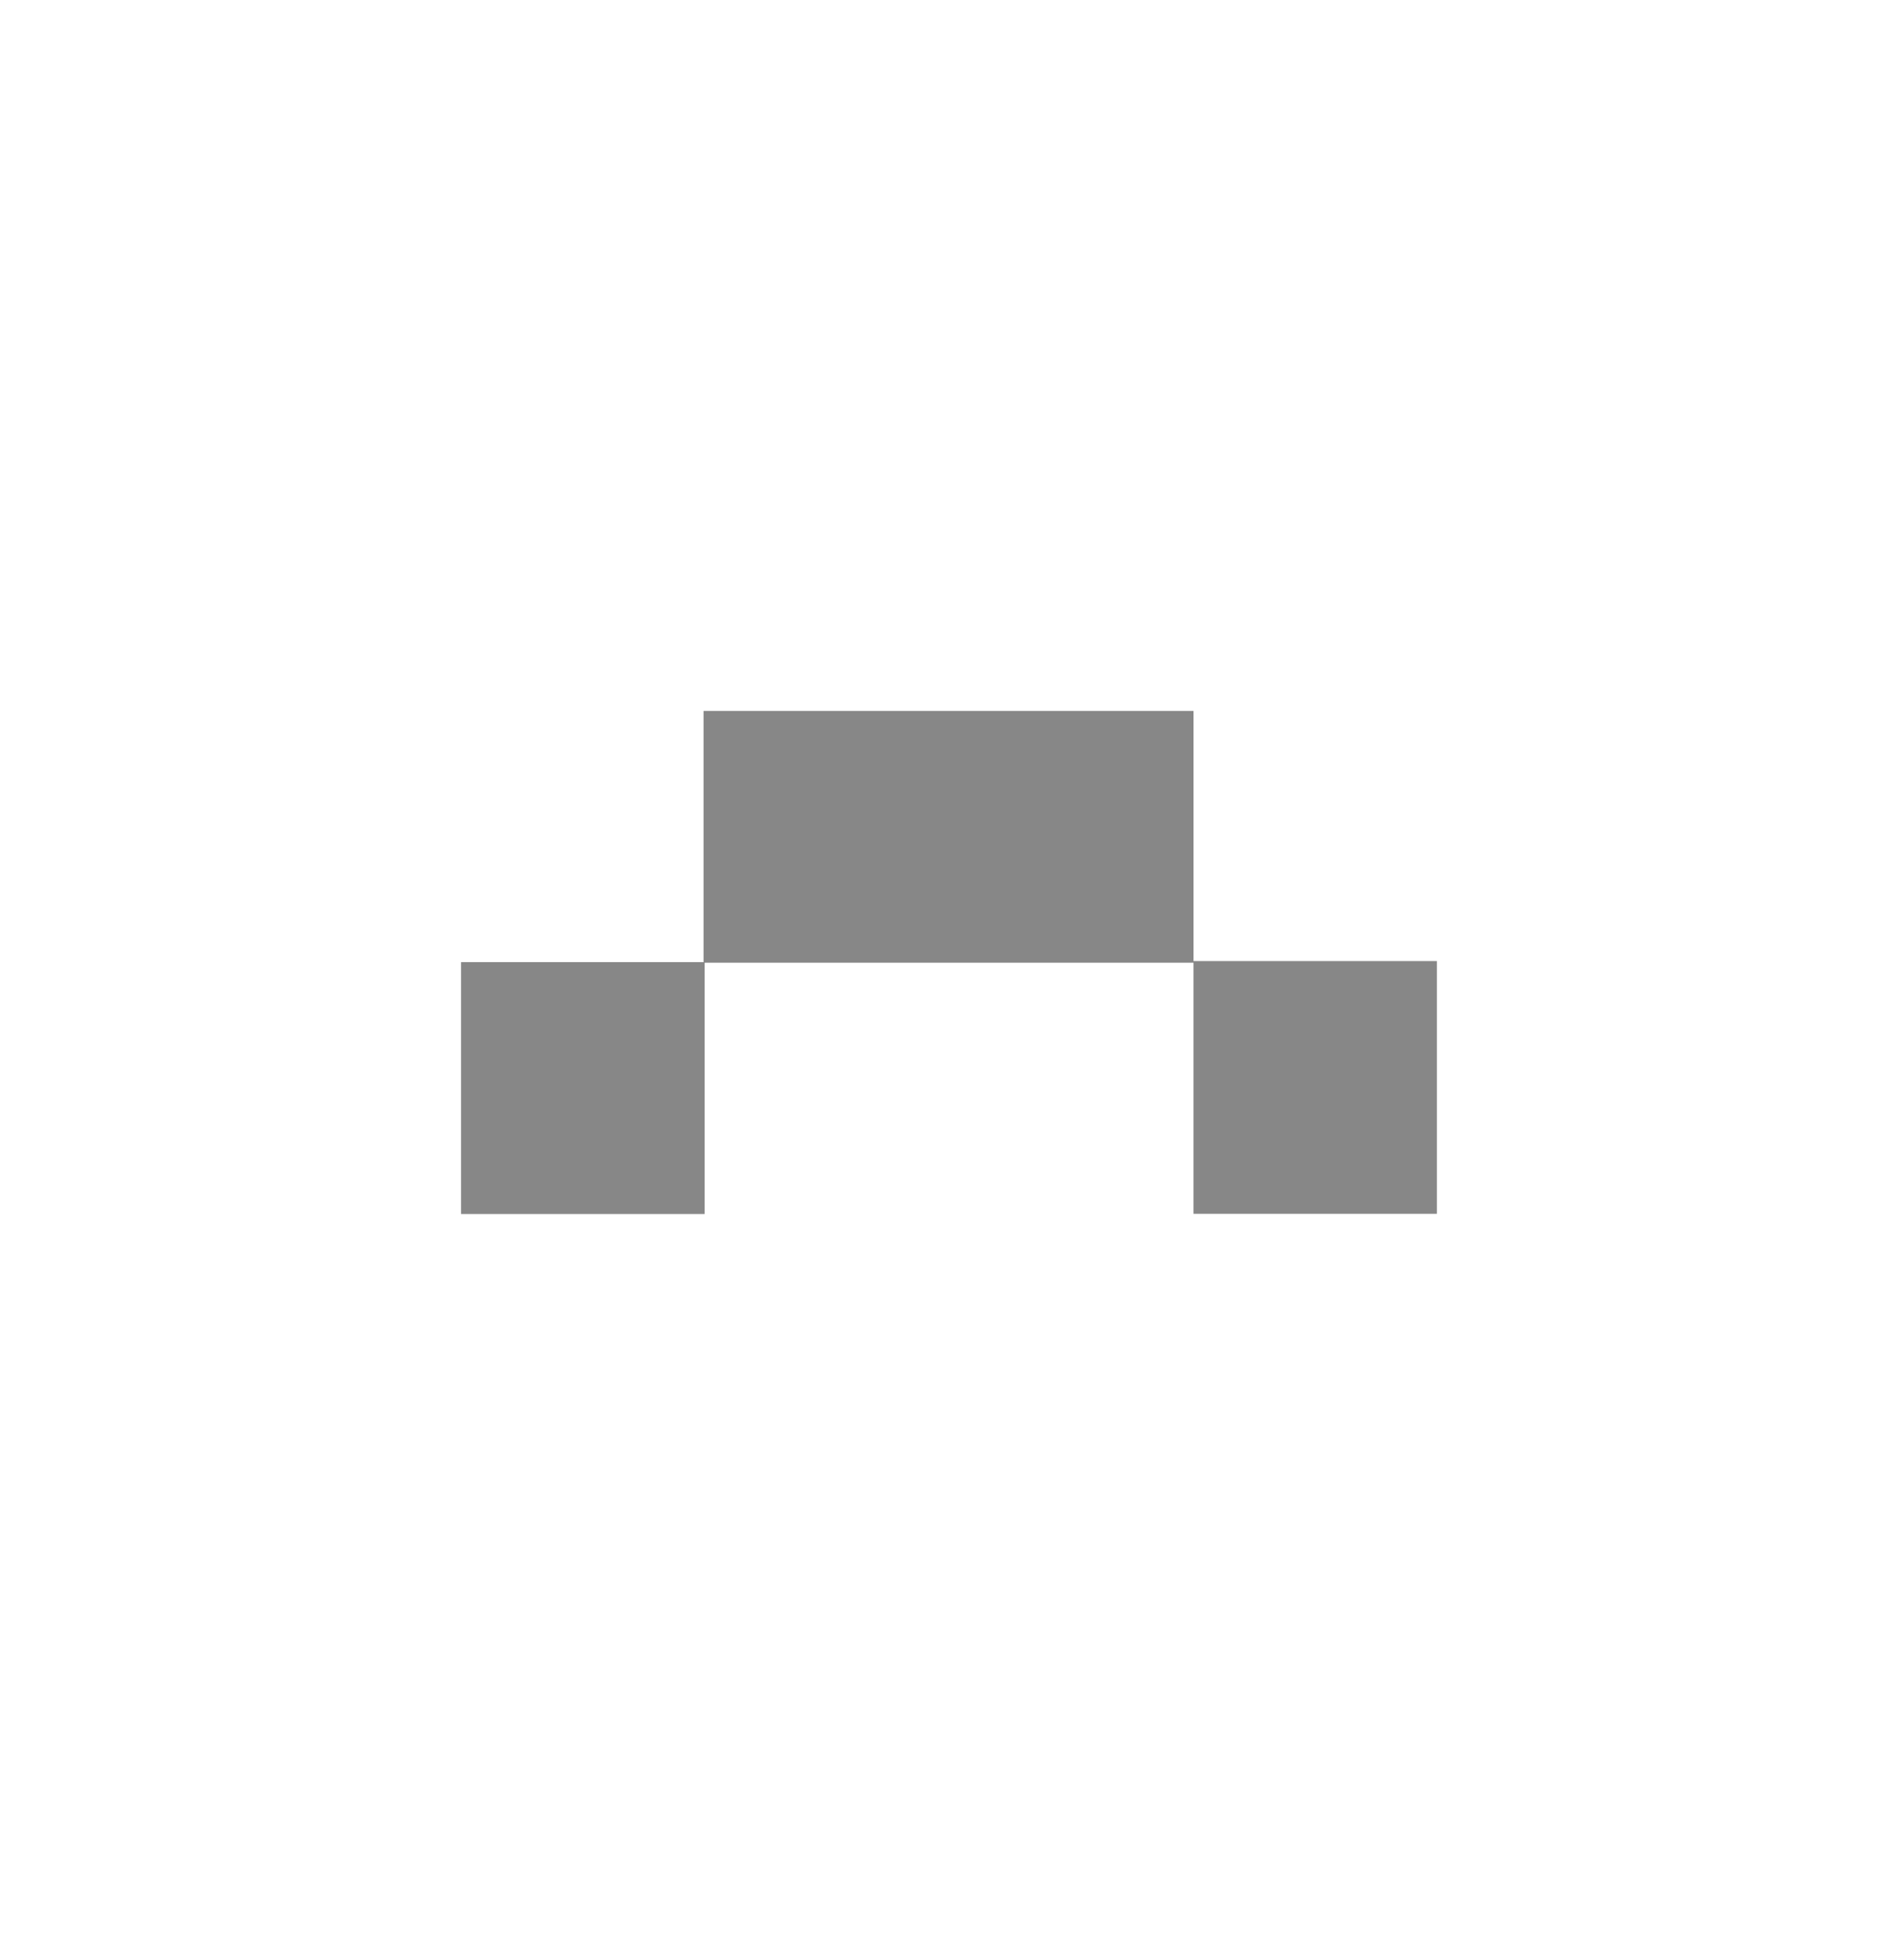 <svg width="31" height="32" viewBox="0 0 31 32" fill="none" xmlns="http://www.w3.org/2000/svg">
<path d="M19.494 19.82V15.72H11.509V19.823H7.53V15.711H11.491V11.609H19.494V15.693H23.469V19.82H19.494Z" fill="#878787"/>
</svg>
